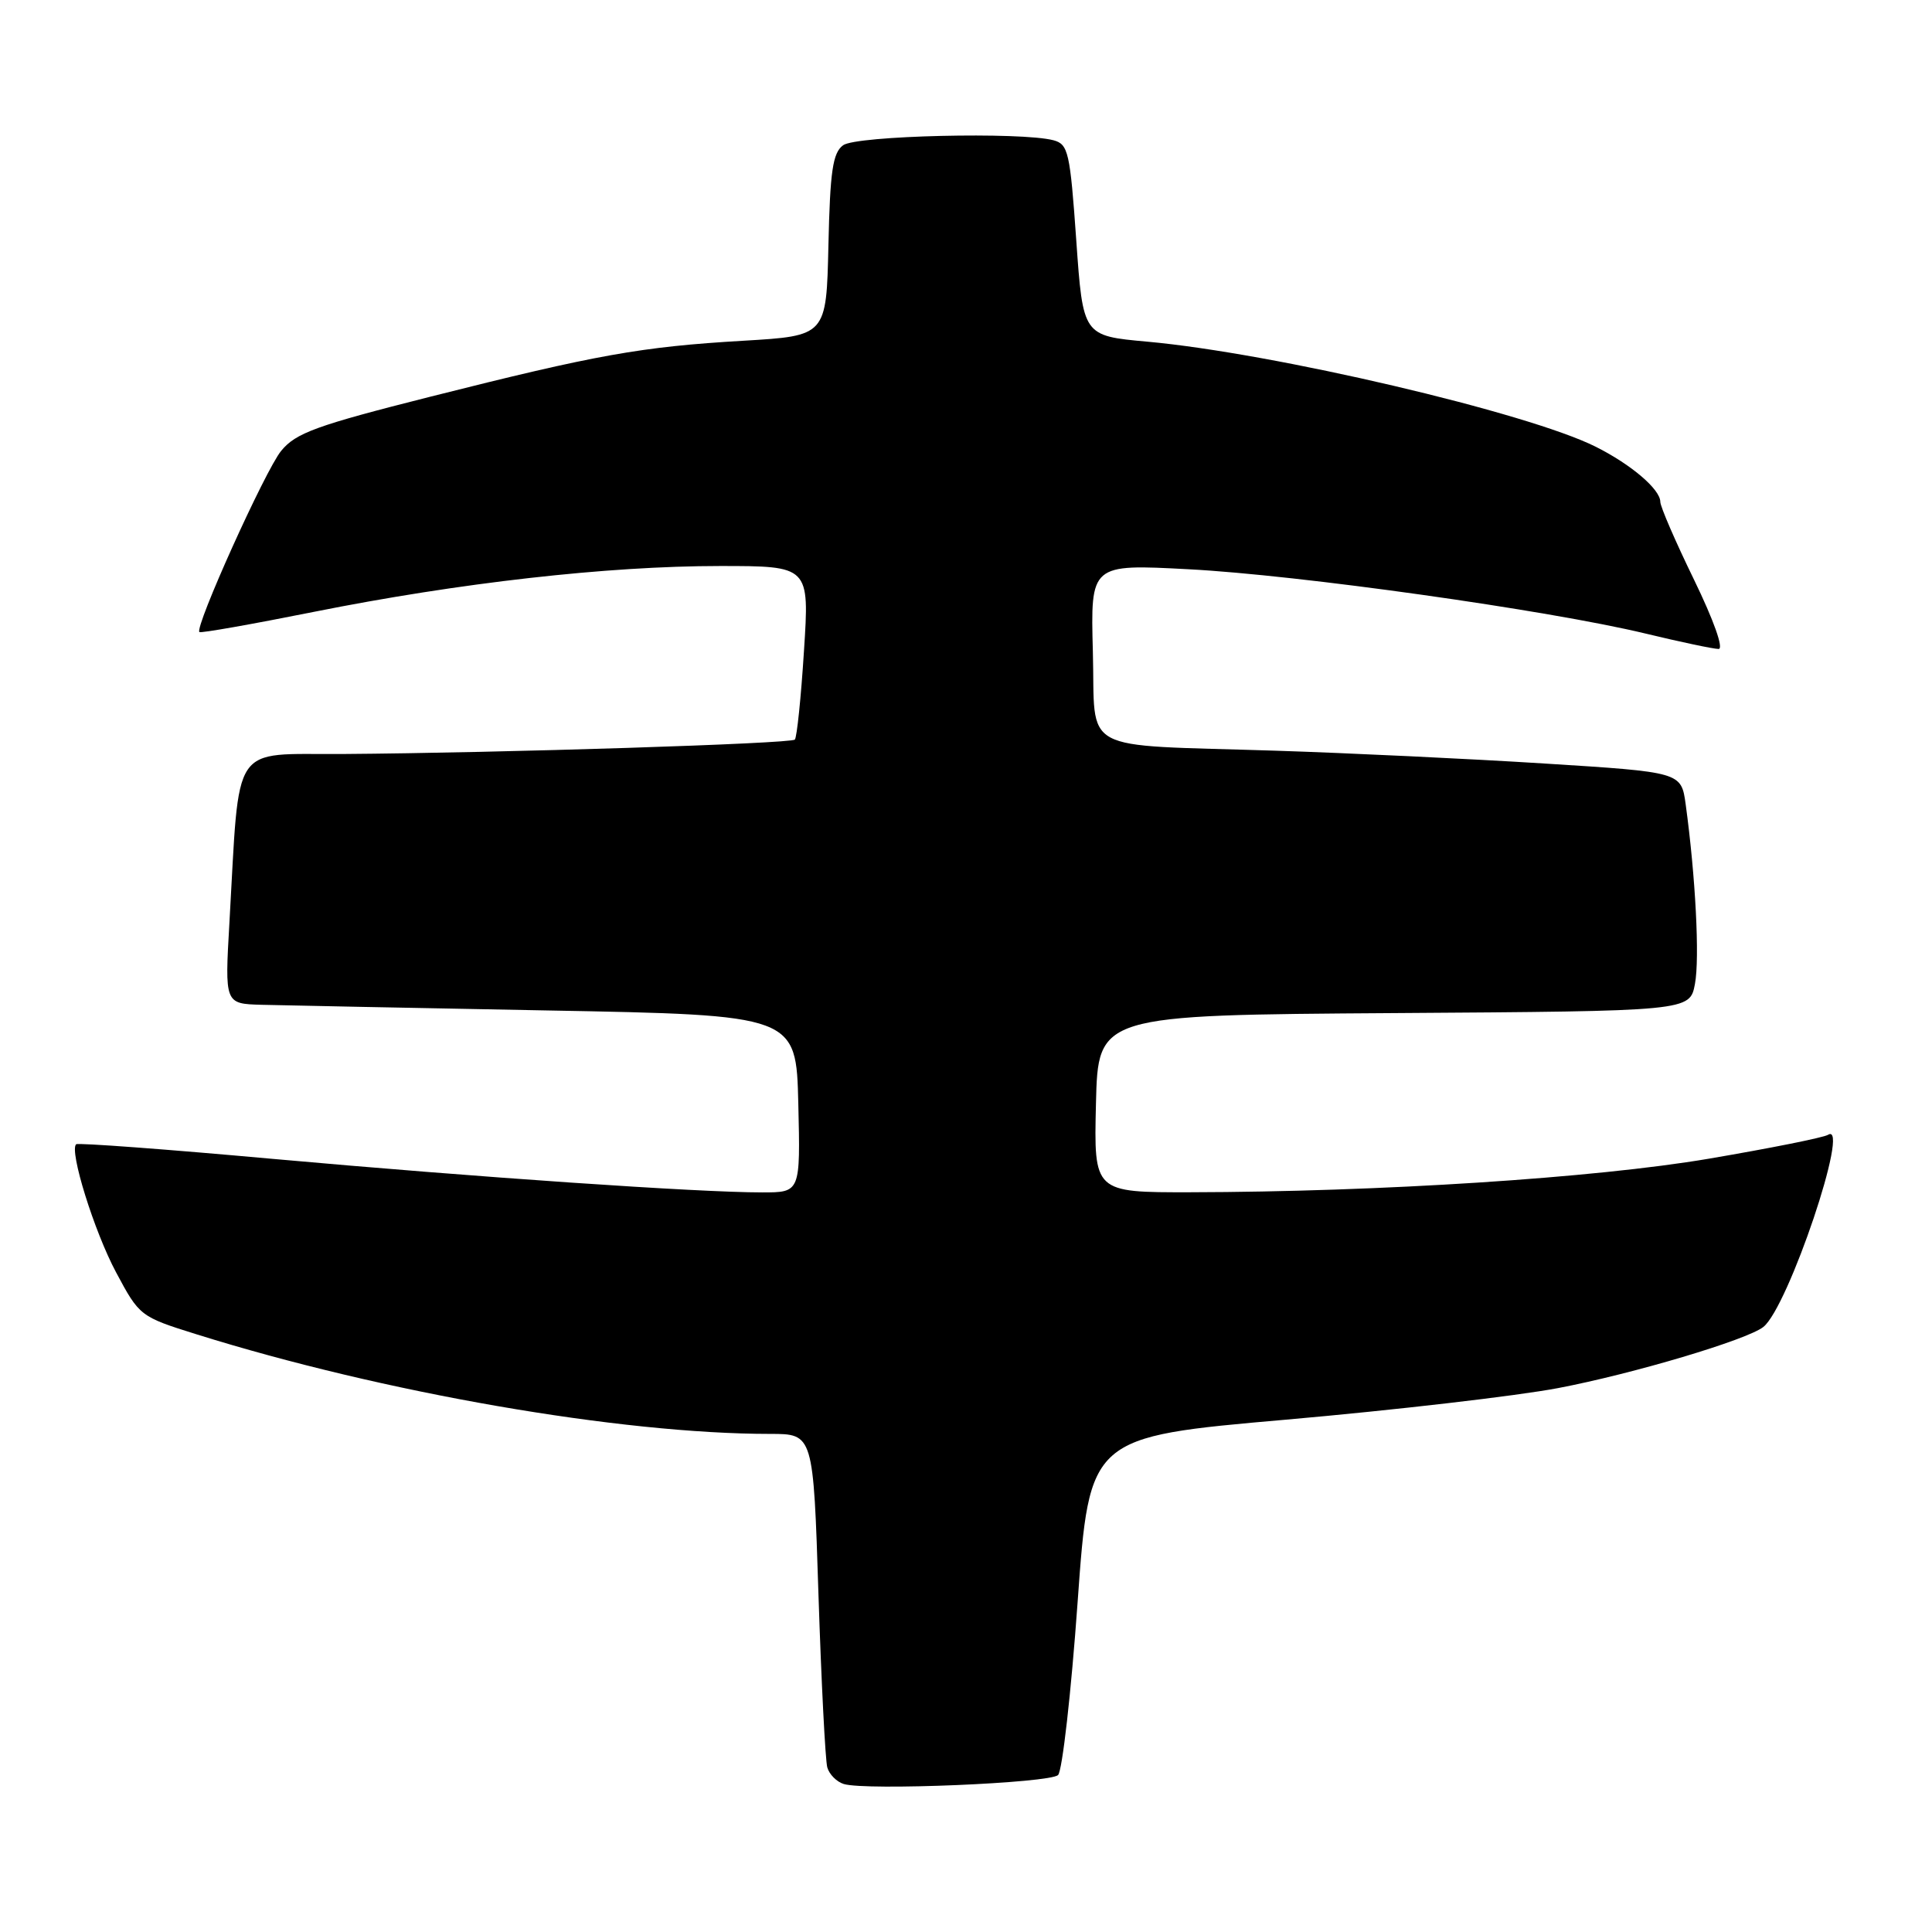 <?xml version="1.0" encoding="UTF-8" standalone="no"?>
<!DOCTYPE svg PUBLIC "-//W3C//DTD SVG 1.1//EN" "http://www.w3.org/Graphics/SVG/1.1/DTD/svg11.dtd" >
<svg xmlns="http://www.w3.org/2000/svg" xmlns:xlink="http://www.w3.org/1999/xlink" version="1.1" viewBox="0 0 256 256">
 <g >
 <path fill="currentColor"
d=" M 140.20 235.20 C 140.76 234.64 141.93 224.33 142.79 212.28 C 144.36 190.39 144.36 190.39 170.43 188.11 C 184.77 186.85 200.98 184.97 206.45 183.93 C 216.38 182.04 231.48 177.54 233.65 175.83 C 236.95 173.23 245.28 148.47 242.22 150.37 C 241.62 150.74 234.50 152.16 226.39 153.54 C 211.28 156.10 182.85 157.93 157.72 157.98 C 144.94 158.00 144.94 158.00 145.22 146.25 C 145.50 134.50 145.50 134.50 184.71 134.24 C 223.91 133.98 223.91 133.98 224.59 130.37 C 225.23 126.97 224.67 116.13 223.36 106.57 C 222.77 102.31 222.77 102.31 204.64 101.17 C 194.66 100.54 178.62 99.78 169.00 99.47 C 142.57 98.62 145.18 100.03 144.81 86.34 C 144.50 74.74 144.50 74.74 157.50 75.43 C 172.09 76.19 205.09 80.84 218.00 83.94 C 222.68 85.07 227.05 85.99 227.72 85.99 C 228.43 86.00 227.10 82.23 224.47 76.82 C 222.01 71.77 220.00 67.13 220.00 66.50 C 220.00 64.84 216.14 61.55 211.45 59.20 C 202.45 54.68 168.70 46.78 152.00 45.27 C 143.50 44.50 143.50 44.50 142.61 31.83 C 141.79 20.16 141.55 19.12 139.61 18.59 C 135.34 17.45 113.43 17.96 111.71 19.25 C 110.34 20.27 109.99 22.67 109.77 32.50 C 109.50 44.50 109.50 44.50 98.50 45.15 C 84.92 45.95 79.15 46.98 57.00 52.57 C 41.88 56.39 39.19 57.37 37.25 59.75 C 35.14 62.33 25.77 83.10 26.42 83.75 C 26.58 83.92 33.42 82.71 41.61 81.07 C 60.88 77.22 80.49 75.00 95.38 75.00 C 107.26 75.00 107.26 75.00 106.53 86.25 C 106.14 92.44 105.59 97.72 105.32 98.00 C 104.79 98.54 66.54 99.76 45.34 99.91 C 30.44 100.01 31.79 97.98 30.40 122.25 C 29.78 133.00 29.78 133.00 34.64 133.14 C 37.31 133.21 54.35 133.55 72.50 133.89 C 105.50 134.50 105.50 134.50 105.78 146.25 C 106.06 158.00 106.06 158.00 100.99 158.00 C 92.48 158.00 63.20 155.99 36.17 153.56 C 22.05 152.28 10.32 151.41 10.09 151.62 C 9.15 152.47 12.48 163.17 15.38 168.59 C 18.47 174.38 18.58 174.47 26.00 176.79 C 50.79 184.55 82.18 190.00 102.06 190.00 C 107.77 190.00 107.77 190.00 108.45 211.25 C 108.83 222.94 109.36 233.26 109.62 234.19 C 109.88 235.11 110.86 236.10 111.80 236.39 C 114.77 237.29 139.13 236.27 140.20 235.20 Z "/>
</g>
</svg>